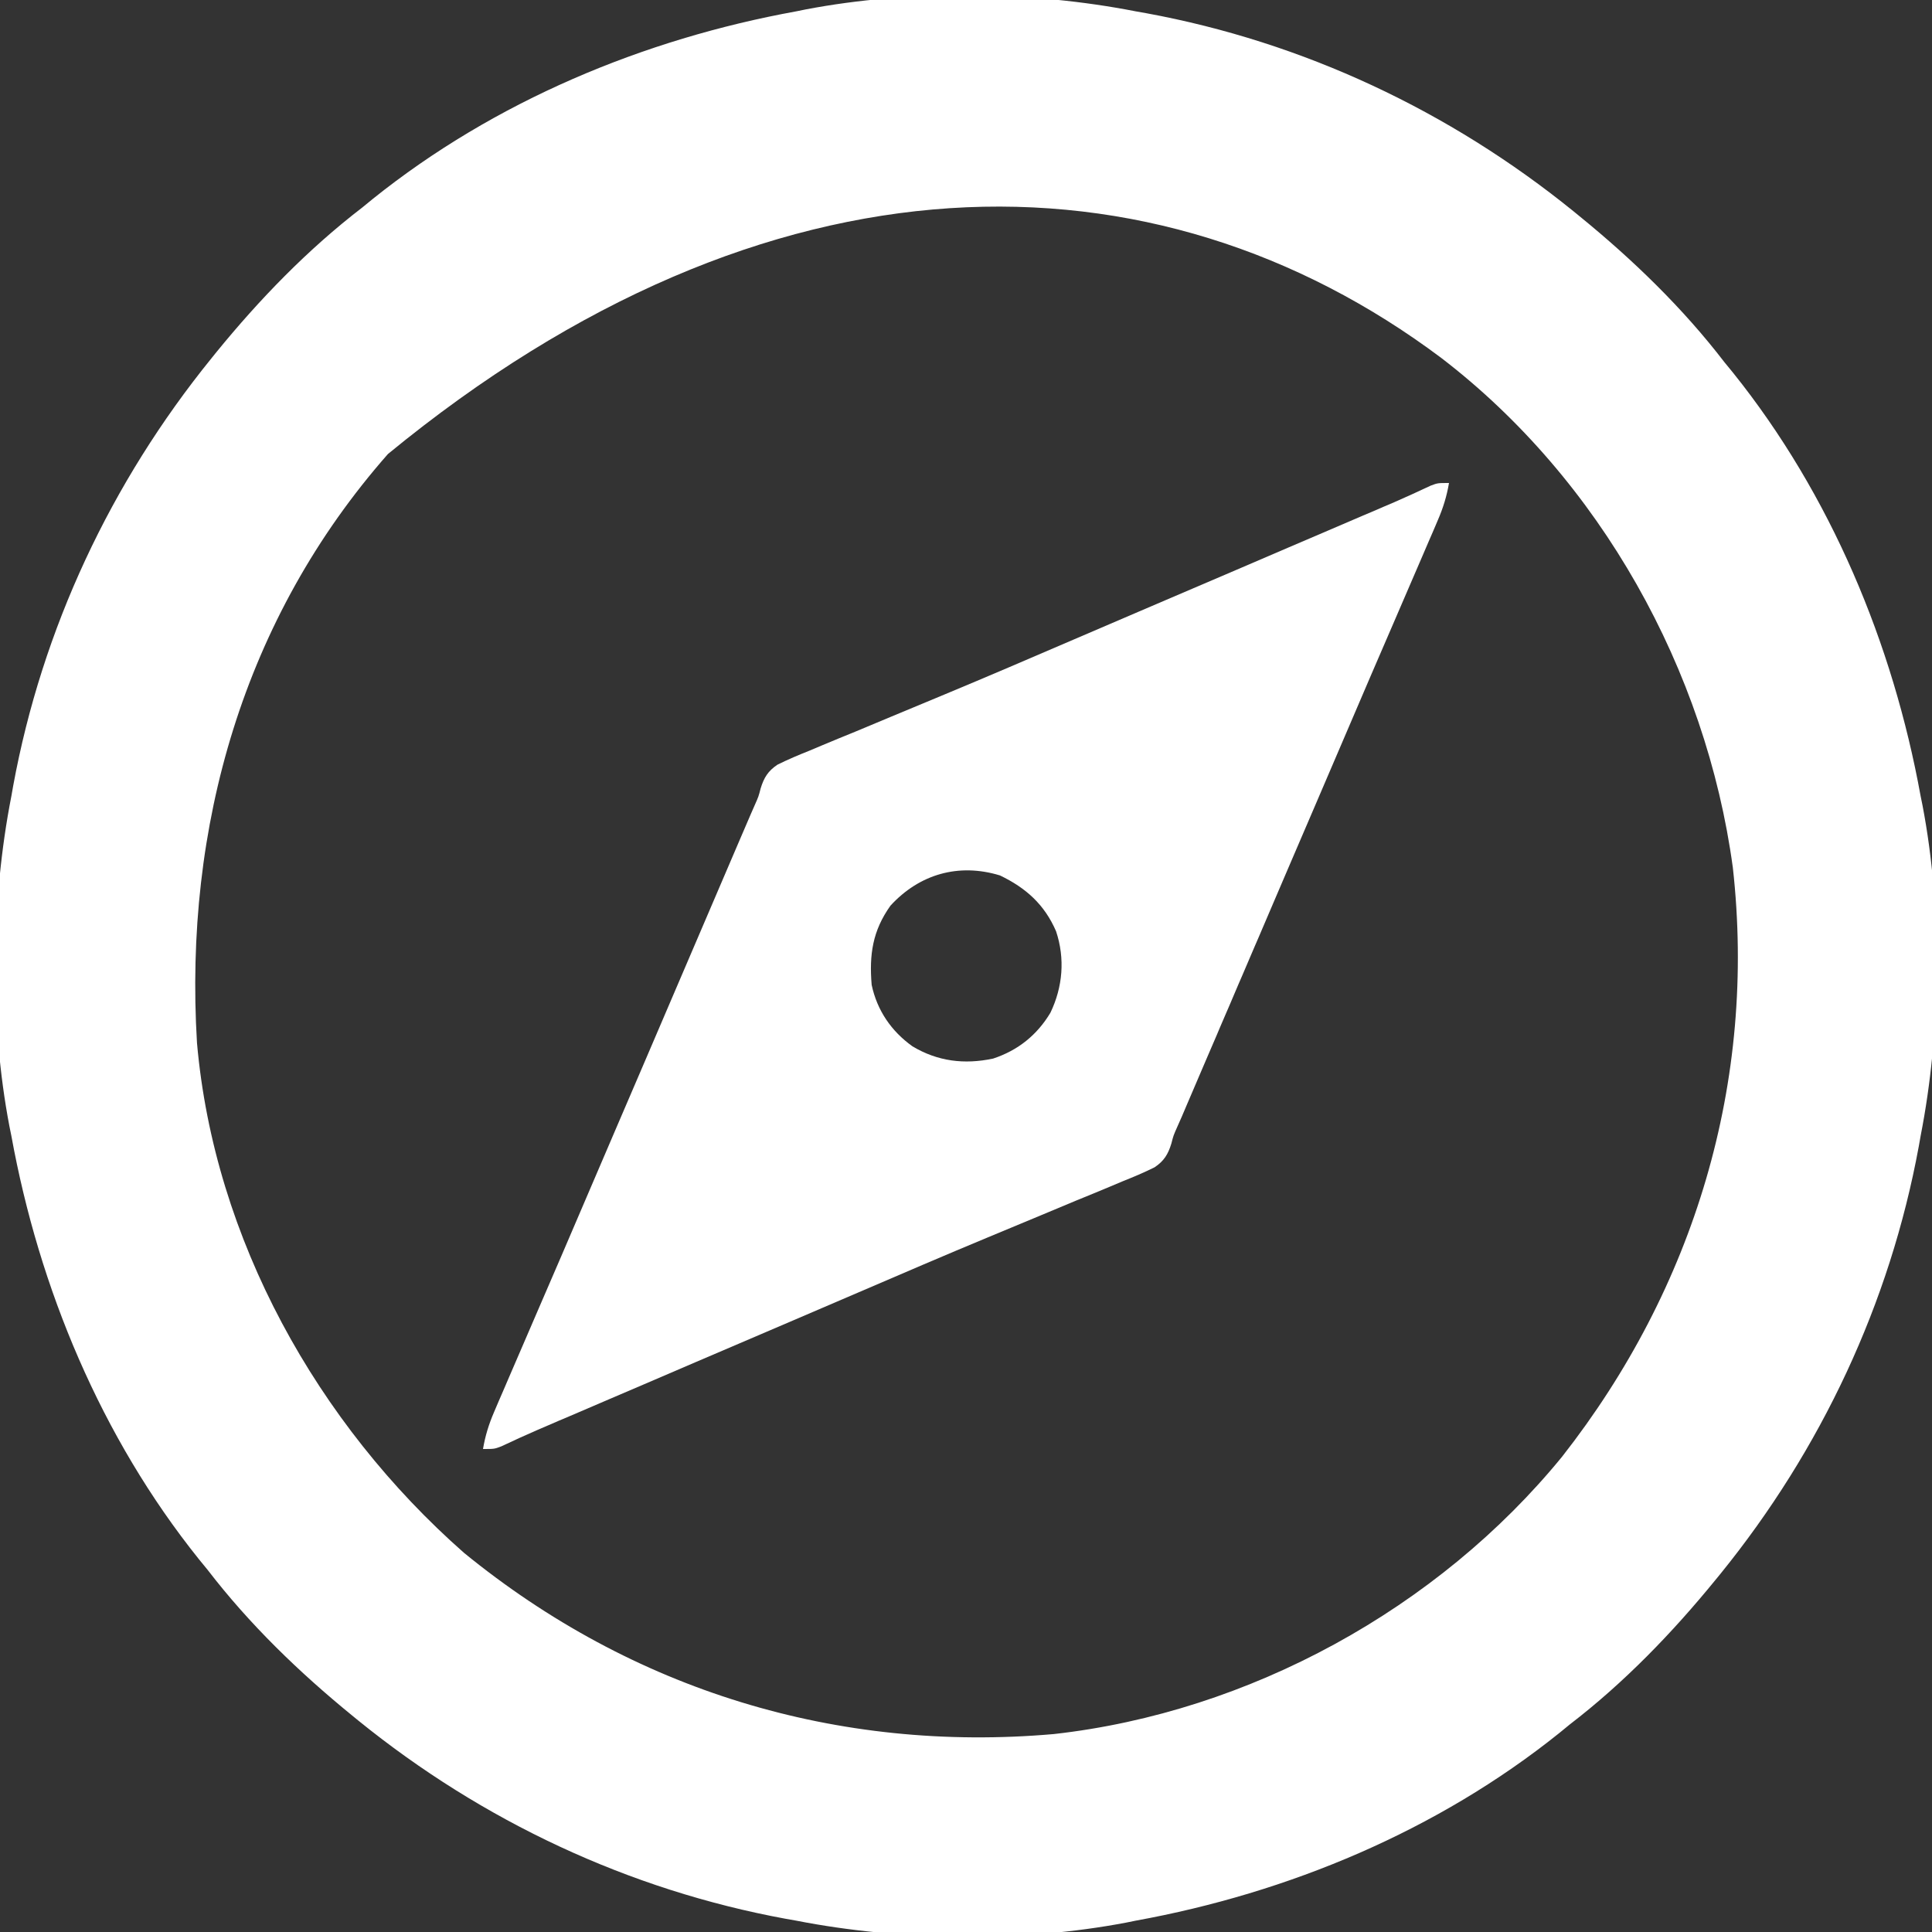 <svg width="24" height="24" viewBox="0 0 24 24" fill="none" xmlns="http://www.w3.org/2000/svg">
<rect x="0" y="0" width="24" height="24" fill="#333333" stroke="none"/>
<g clip-path="url(#clip0_13_734)">
<path d="M14.109 0.141C14.152 0.148 14.195 0.156 14.239 0.164C16.191 0.523 18.008 1.378 19.547 2.625C19.572 2.646 19.598 2.666 19.624 2.688C20.284 3.226 20.903 3.824 21.422 4.5C21.457 4.544 21.493 4.587 21.53 4.632C22.742 6.144 23.514 7.993 23.859 9.891C23.867 9.93 23.875 9.969 23.883 10.009C24.131 11.308 24.113 12.813 23.859 14.109C23.852 14.152 23.844 14.195 23.836 14.239C23.477 16.191 22.622 18.008 21.375 19.547C21.354 19.572 21.334 19.598 21.312 19.624C20.774 20.284 20.176 20.903 19.5 21.422C19.456 21.457 19.413 21.493 19.368 21.53C17.856 22.742 16.007 23.514 14.109 23.859C14.07 23.867 14.031 23.875 13.991 23.883C12.692 24.131 11.187 24.113 9.891 23.859C9.848 23.852 9.805 23.844 9.761 23.836C7.809 23.477 5.992 22.622 4.453 21.375C4.428 21.354 4.402 21.334 4.376 21.312C3.716 20.774 3.097 20.176 2.578 19.5C2.542 19.456 2.507 19.413 2.47 19.368C1.258 17.856 0.486 16.007 0.141 14.109C0.133 14.07 0.125 14.031 0.117 13.991C-0.131 12.692 -0.113 11.187 0.141 9.891C0.148 9.848 0.156 9.805 0.164 9.761C0.523 7.809 1.378 5.992 2.625 4.453C2.646 4.428 2.666 4.402 2.687 4.376C3.225 3.716 3.824 3.097 4.5 2.578C4.544 2.543 4.587 2.507 4.632 2.47C6.144 1.258 7.993 0.486 9.891 0.141C9.93 0.133 9.969 0.125 10.009 0.117C11.308 -0.131 12.813 -0.113 14.109 0.141ZM4.819 5.64C3.023 7.68 2.285 10.273 2.447 12.954C2.66 15.391 3.942 17.686 5.764 19.29C7.856 20.998 10.403 21.777 13.092 21.541C15.516 21.27 17.864 19.983 19.406 18.094C21.05 15.997 21.823 13.435 21.526 10.778C21.193 8.323 19.88 5.962 17.906 4.448C14.34 1.775 9.545 1.759 4.819 5.64Z" fill="#FFFFFF"/>
<path d="M18 6C17.972 6.164 17.928 6.307 17.862 6.46C17.843 6.504 17.825 6.549 17.805 6.594C17.784 6.642 17.763 6.69 17.742 6.739C17.709 6.815 17.709 6.815 17.676 6.893C17.616 7.032 17.556 7.171 17.496 7.31C17.432 7.458 17.368 7.605 17.305 7.753C17.212 7.969 17.119 8.184 17.026 8.399C16.795 8.936 16.565 9.473 16.335 10.011C16.219 10.28 16.104 10.55 15.988 10.819C15.941 10.928 15.895 11.037 15.848 11.146C15.774 11.319 15.7 11.492 15.626 11.665C15.613 11.695 15.6 11.726 15.586 11.757C15.533 11.881 15.48 12.005 15.427 12.129C15.414 12.159 15.401 12.19 15.387 12.221C15.348 12.313 15.309 12.404 15.27 12.496C15.257 12.525 15.244 12.555 15.231 12.586C15.206 12.646 15.18 12.705 15.154 12.765C15.142 12.794 15.129 12.823 15.117 12.853C15.061 12.983 15.061 12.983 15.005 13.113C14.981 13.168 14.958 13.224 14.933 13.281C14.868 13.434 14.802 13.586 14.737 13.739C14.718 13.783 14.699 13.827 14.68 13.873C14.661 13.914 14.643 13.955 14.625 13.997C14.577 14.105 14.577 14.105 14.551 14.206C14.51 14.34 14.459 14.423 14.342 14.501C14.211 14.566 14.078 14.622 13.942 14.676C13.891 14.697 13.84 14.719 13.788 14.741C13.648 14.8 13.508 14.857 13.368 14.914C13.22 14.975 13.072 15.037 12.923 15.1C12.707 15.19 12.491 15.28 12.274 15.37C11.735 15.594 11.198 15.825 10.661 16.056C10.392 16.172 10.122 16.287 9.852 16.403C9.743 16.449 9.634 16.496 9.525 16.543C9.23 16.669 8.934 16.796 8.639 16.922C8.426 17.014 8.214 17.105 8.001 17.196C7.856 17.258 7.711 17.32 7.566 17.382C7.406 17.451 7.246 17.519 7.086 17.588C7.039 17.608 6.992 17.628 6.944 17.648C6.877 17.677 6.877 17.677 6.81 17.706C6.768 17.724 6.726 17.741 6.684 17.76C6.531 17.826 6.379 17.896 6.228 17.967C6.141 18 6.141 18 6 18C6.028 17.835 6.072 17.693 6.138 17.54C6.157 17.495 6.175 17.451 6.195 17.406C6.226 17.334 6.226 17.334 6.258 17.261C6.28 17.21 6.302 17.159 6.324 17.107C6.384 16.968 6.444 16.829 6.504 16.69C6.568 16.542 6.632 16.395 6.695 16.247C6.788 16.031 6.881 15.816 6.974 15.601C7.205 15.064 7.435 14.527 7.665 13.989C7.781 13.72 7.896 13.45 8.012 13.181C8.059 13.072 8.105 12.963 8.152 12.854C9.32 10.127 9.32 10.127 9.375 10.003C9.423 9.895 9.423 9.895 9.449 9.794C9.49 9.66 9.541 9.577 9.658 9.499C9.789 9.434 9.922 9.378 10.058 9.324C10.109 9.302 10.16 9.281 10.212 9.259C10.352 9.2 10.492 9.143 10.632 9.086C10.78 9.025 10.928 8.963 11.077 8.9C11.293 8.81 11.509 8.72 11.726 8.63C12.265 8.406 12.802 8.175 13.339 7.944C13.608 7.828 13.878 7.713 14.148 7.597C14.257 7.551 14.366 7.504 14.475 7.457C14.77 7.331 15.066 7.204 15.361 7.078C15.574 6.986 15.786 6.895 15.999 6.804C16.144 6.742 16.289 6.68 16.434 6.618C16.594 6.549 16.754 6.481 16.914 6.412C16.961 6.392 17.008 6.372 17.056 6.352C17.101 6.333 17.145 6.314 17.19 6.294C17.232 6.276 17.274 6.259 17.317 6.24C17.469 6.174 17.621 6.104 17.772 6.033C17.859 6 17.859 6 18 6ZM11.062 11.25C10.839 11.563 10.797 11.858 10.828 12.234C10.895 12.551 11.072 12.81 11.335 12.998C11.648 13.185 11.979 13.226 12.337 13.15C12.644 13.049 12.883 12.858 13.049 12.58C13.202 12.261 13.232 11.909 13.119 11.569C12.975 11.236 12.745 11.03 12.422 10.875C11.908 10.718 11.421 10.859 11.062 11.25Z" fill="#FFFFFF"/>
</g>
<defs>
<clipPath id="clip0_13_734">
<rect width="24" height="24" fill="white"/>
</clipPath>
</defs>
</svg>
